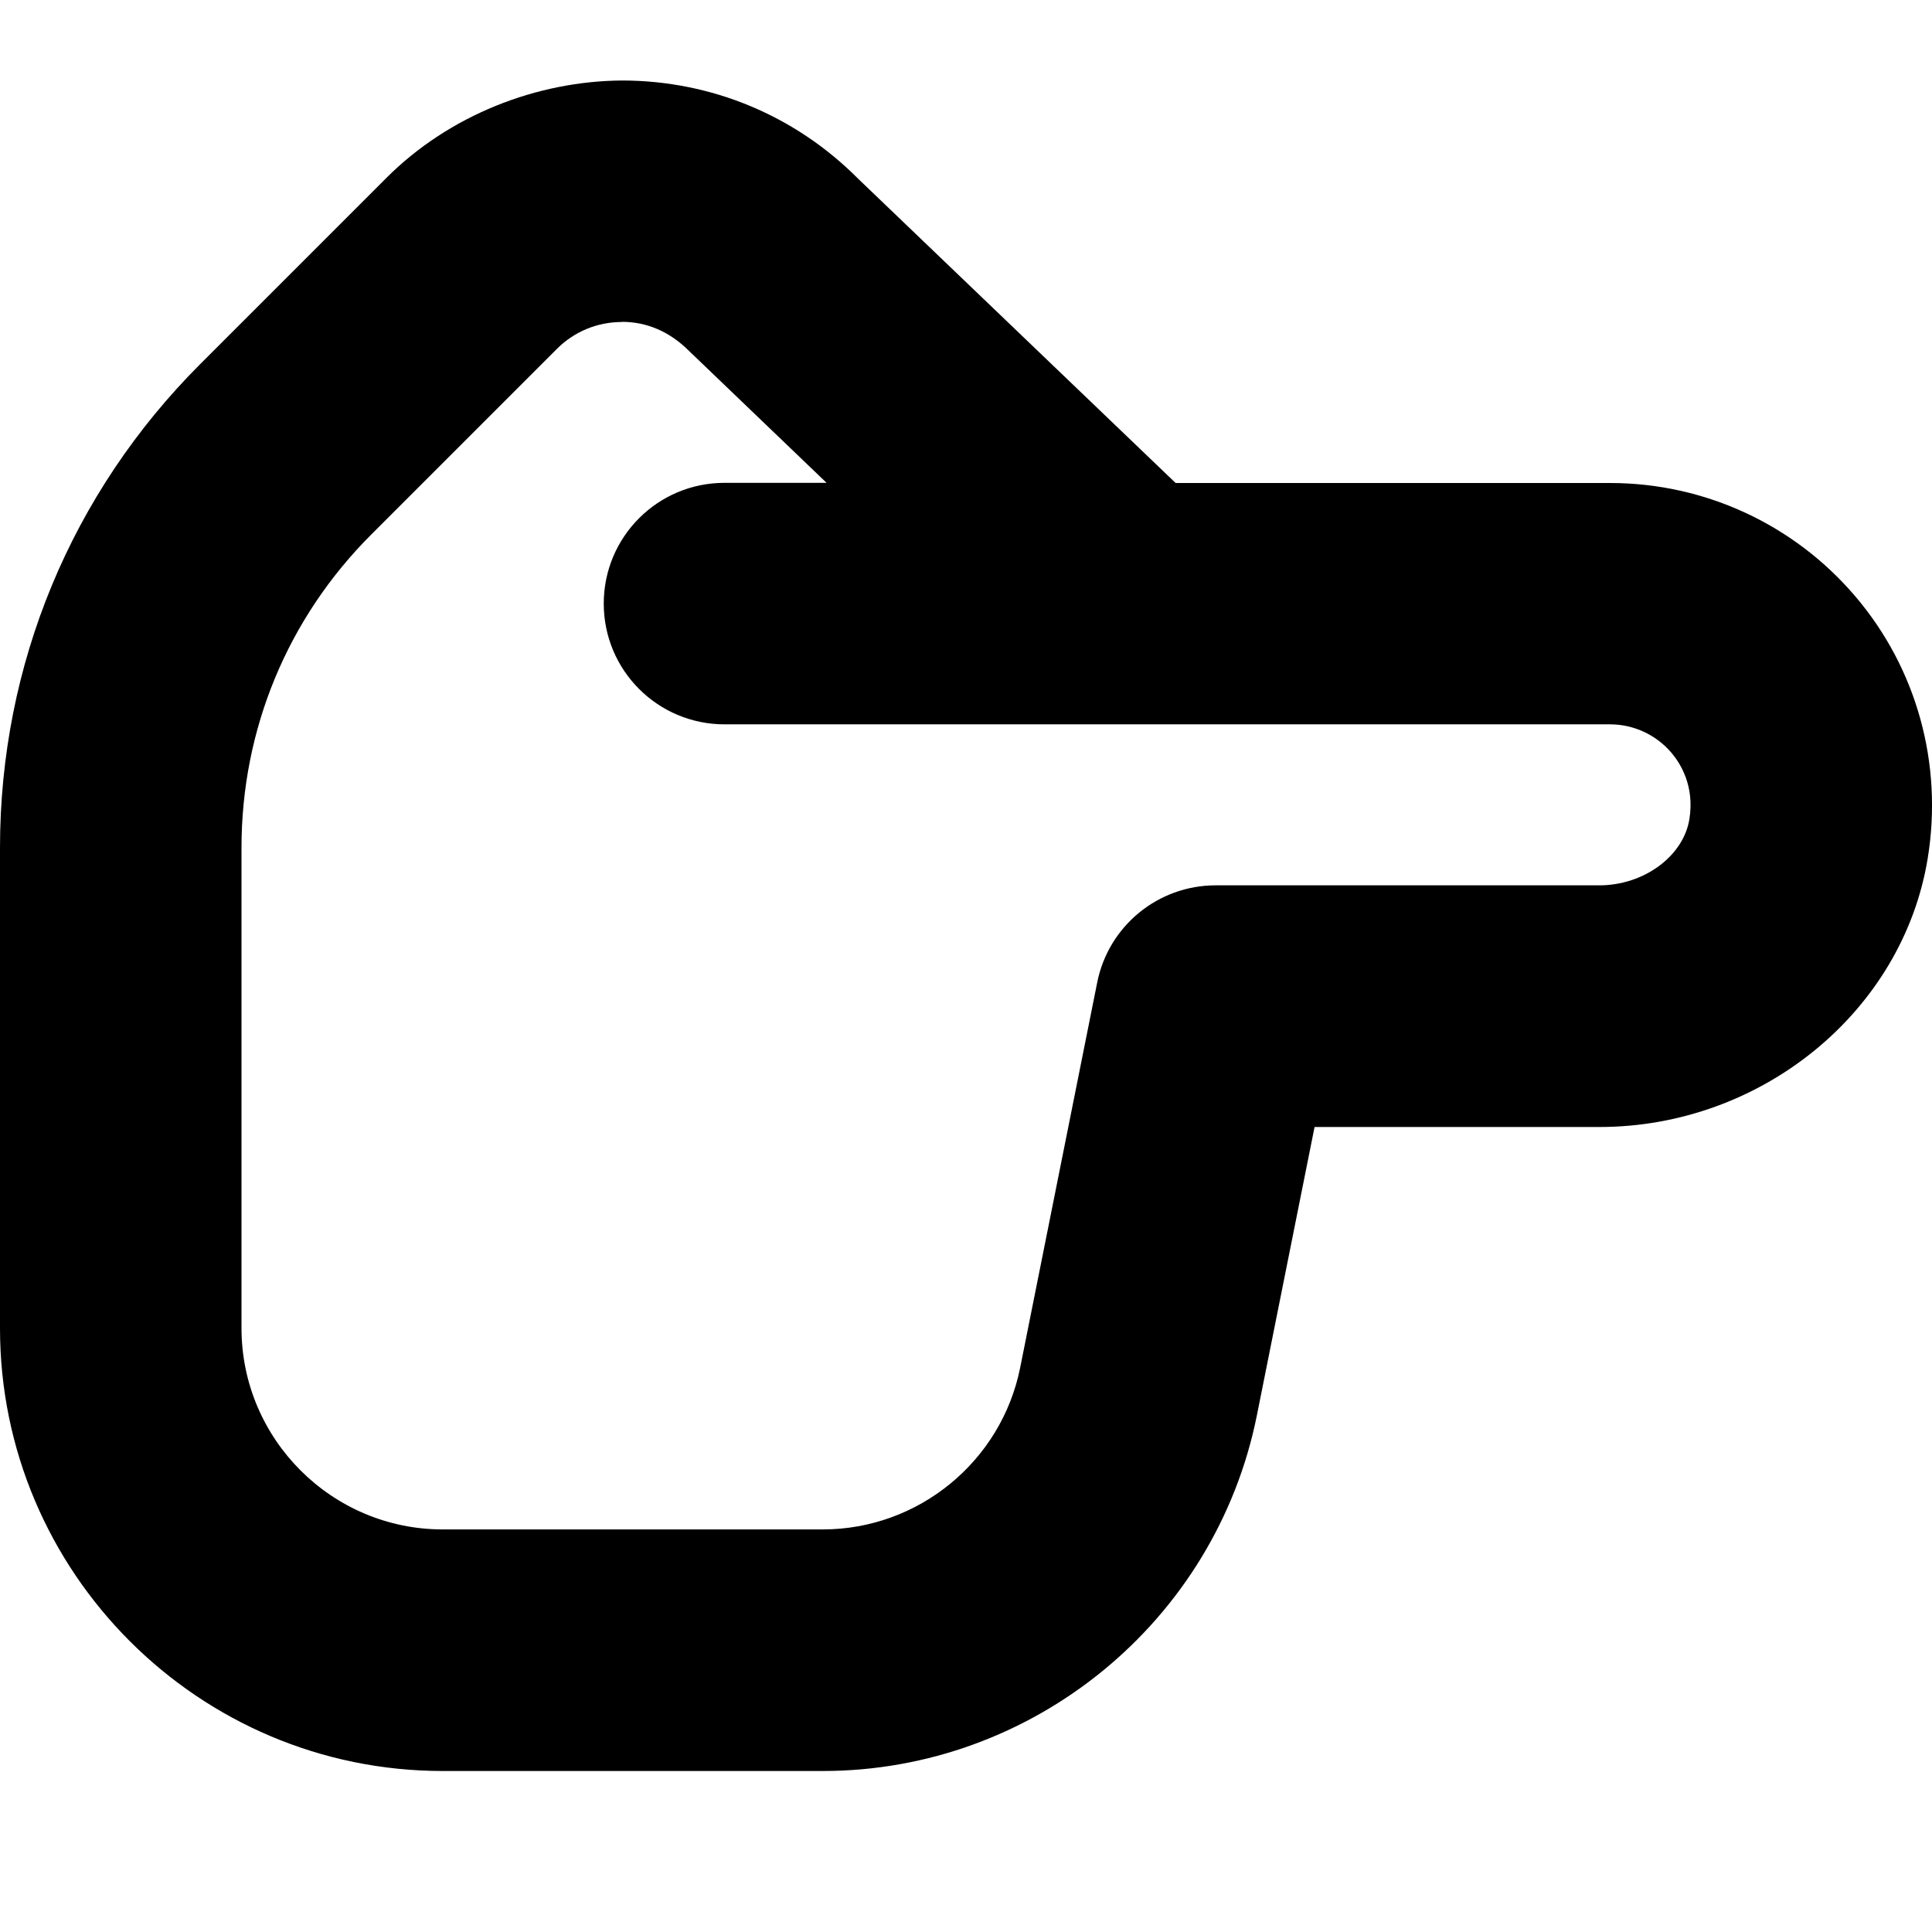<?xml version="1.0" encoding="UTF-8"?>
<svg xmlns="http://www.w3.org/2000/svg" id="Layer_1" data-name="Layer 1" viewBox="0 0 24 24" width="512" height="512"><path d="M10.221,22H5.5c-3.033,0-5.5-2.467-5.5-5.5v-5.969c0-2.271,.884-4.406,2.49-6.011l2.308-2.308c.783-.784,1.872-1.206,2.934-1.212,1.108,.002,2.149,.436,2.93,1.222l3.942,3.778h5.397c1.175,0,2.286,.514,3.048,1.41,.762,.895,1.089,2.08,.898,3.251-.31,1.904-2.064,3.339-4.08,3.339h-3.537l-.716,3.579c-.512,2.562-2.78,4.421-5.393,4.421ZM7.725,4c-.304,0-.59,.118-.806,.333l-2.308,2.308c-1.039,1.039-1.611,2.42-1.611,3.889v5.969c0,1.378,1.122,2.5,2.5,2.5h4.721c1.188,0,2.219-.845,2.452-2.01l.957-4.785c.14-.701,.756-1.206,1.471-1.206h4.766c.553,0,1.044-.361,1.119-.821,.067-.412-.111-.694-.223-.826-.191-.224-.469-.353-.763-.353H9c-.829,0-1.5-.671-1.5-1.5s.671-1.5,1.5-1.5h1.268l-1.708-1.638c-.241-.242-.528-.362-.833-.362h-.002Z"/></svg>
